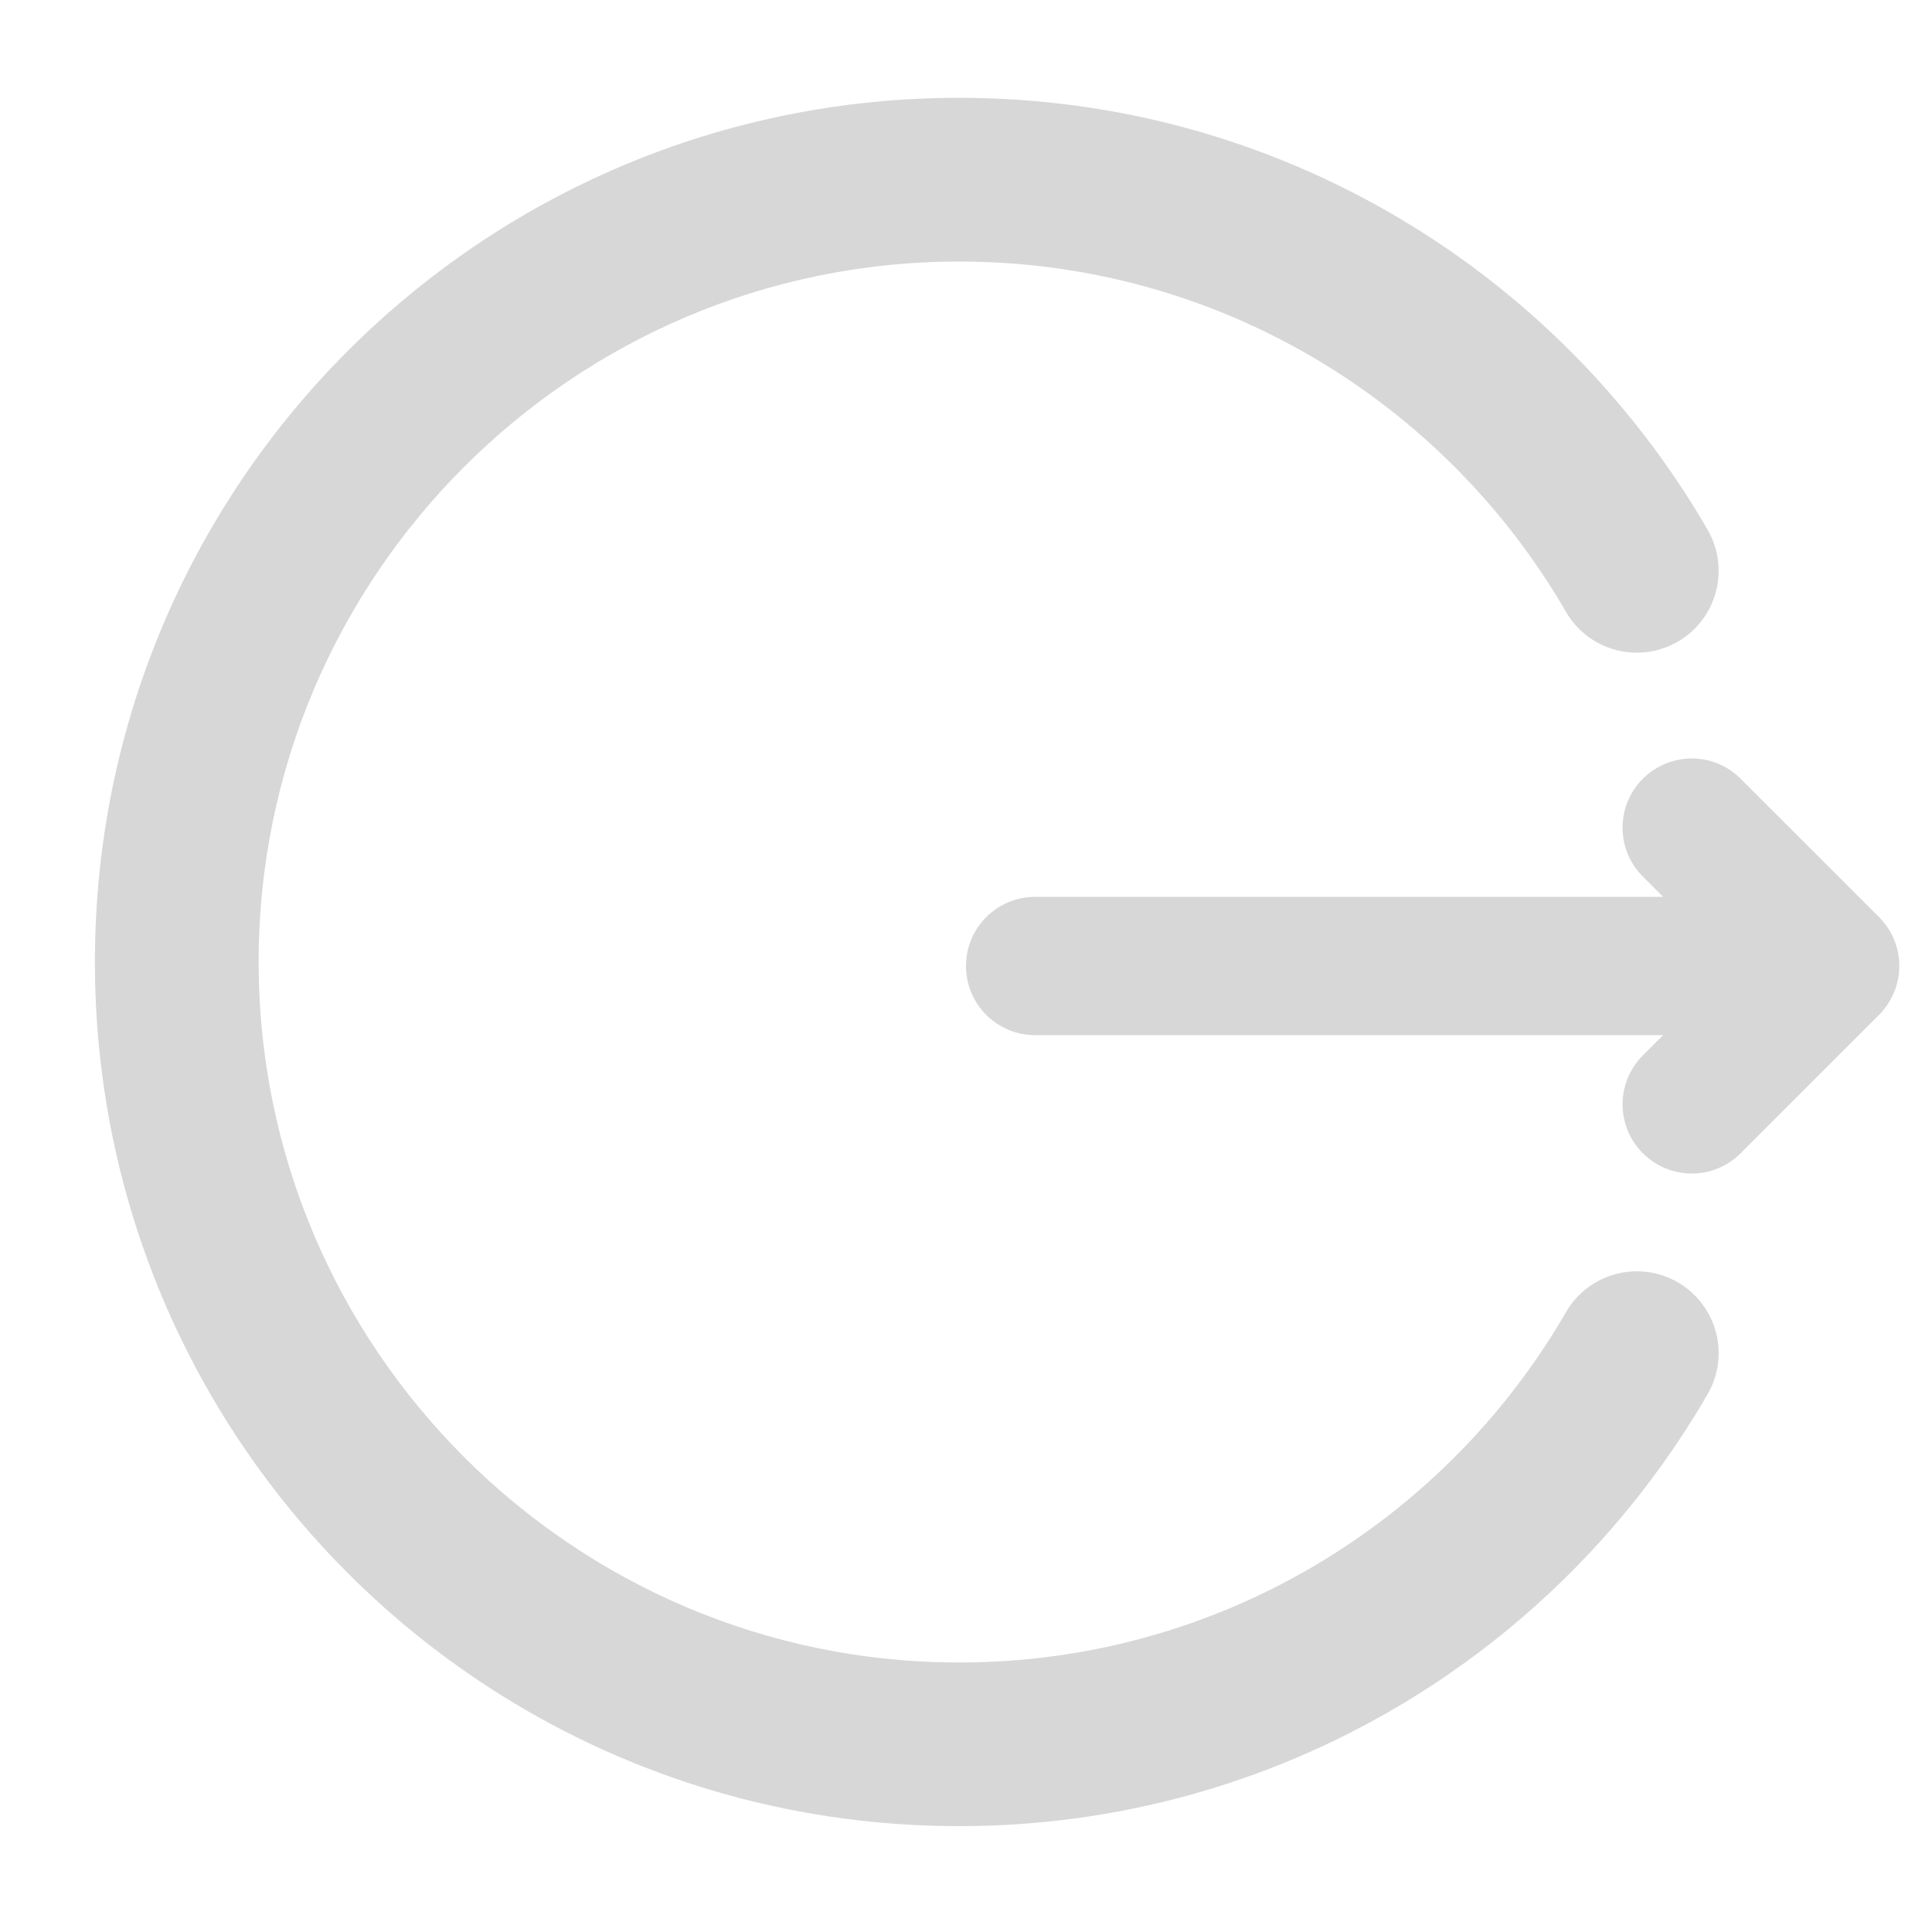 <svg width="24" height="24" viewBox="0 0 24 24" fill="none" xmlns="http://www.w3.org/2000/svg">
<path d="M23.59 12.085C23.595 12.028 23.595 11.972 23.59 11.915C23.57 11.714 23.478 11.528 23.342 11.392L21.623 9.674C21.288 9.338 20.744 9.338 20.408 9.674C20.072 10.009 20.072 10.553 20.408 10.889L20.66 11.141H12.859C12.385 11.141 12 11.525 12 12C12 12.475 12.385 12.859 12.859 12.859H20.66L20.408 13.111C20.072 13.447 20.072 13.991 20.408 14.326C20.744 14.662 21.288 14.662 21.623 14.326L23.342 12.608C23.483 12.467 23.571 12.275 23.59 12.085Z" fill="#D7D7D7"/>
<path d="M20.667 16.232C20.348 16.048 19.94 16.157 19.756 16.476C18.189 19.184 15.261 21.002 11.915 21.002C6.924 21.002 2.863 16.941 2.863 11.95C2.863 6.959 6.924 2.899 11.915 2.899C15.263 2.899 18.19 4.718 19.756 7.425C19.94 7.744 20.348 7.852 20.667 7.668C20.985 7.484 21.094 7.076 20.91 6.757C19.108 3.642 15.743 1.565 11.915 1.565C6.175 1.565 1.529 6.21 1.529 11.95C1.529 17.69 6.174 22.335 11.915 22.335C15.745 22.335 19.109 20.256 20.91 17.143C21.095 16.825 20.985 16.417 20.667 16.232Z" fill="#D7D7D7" stroke="#D7D7D7" stroke-width="0.7"/>
</svg>
